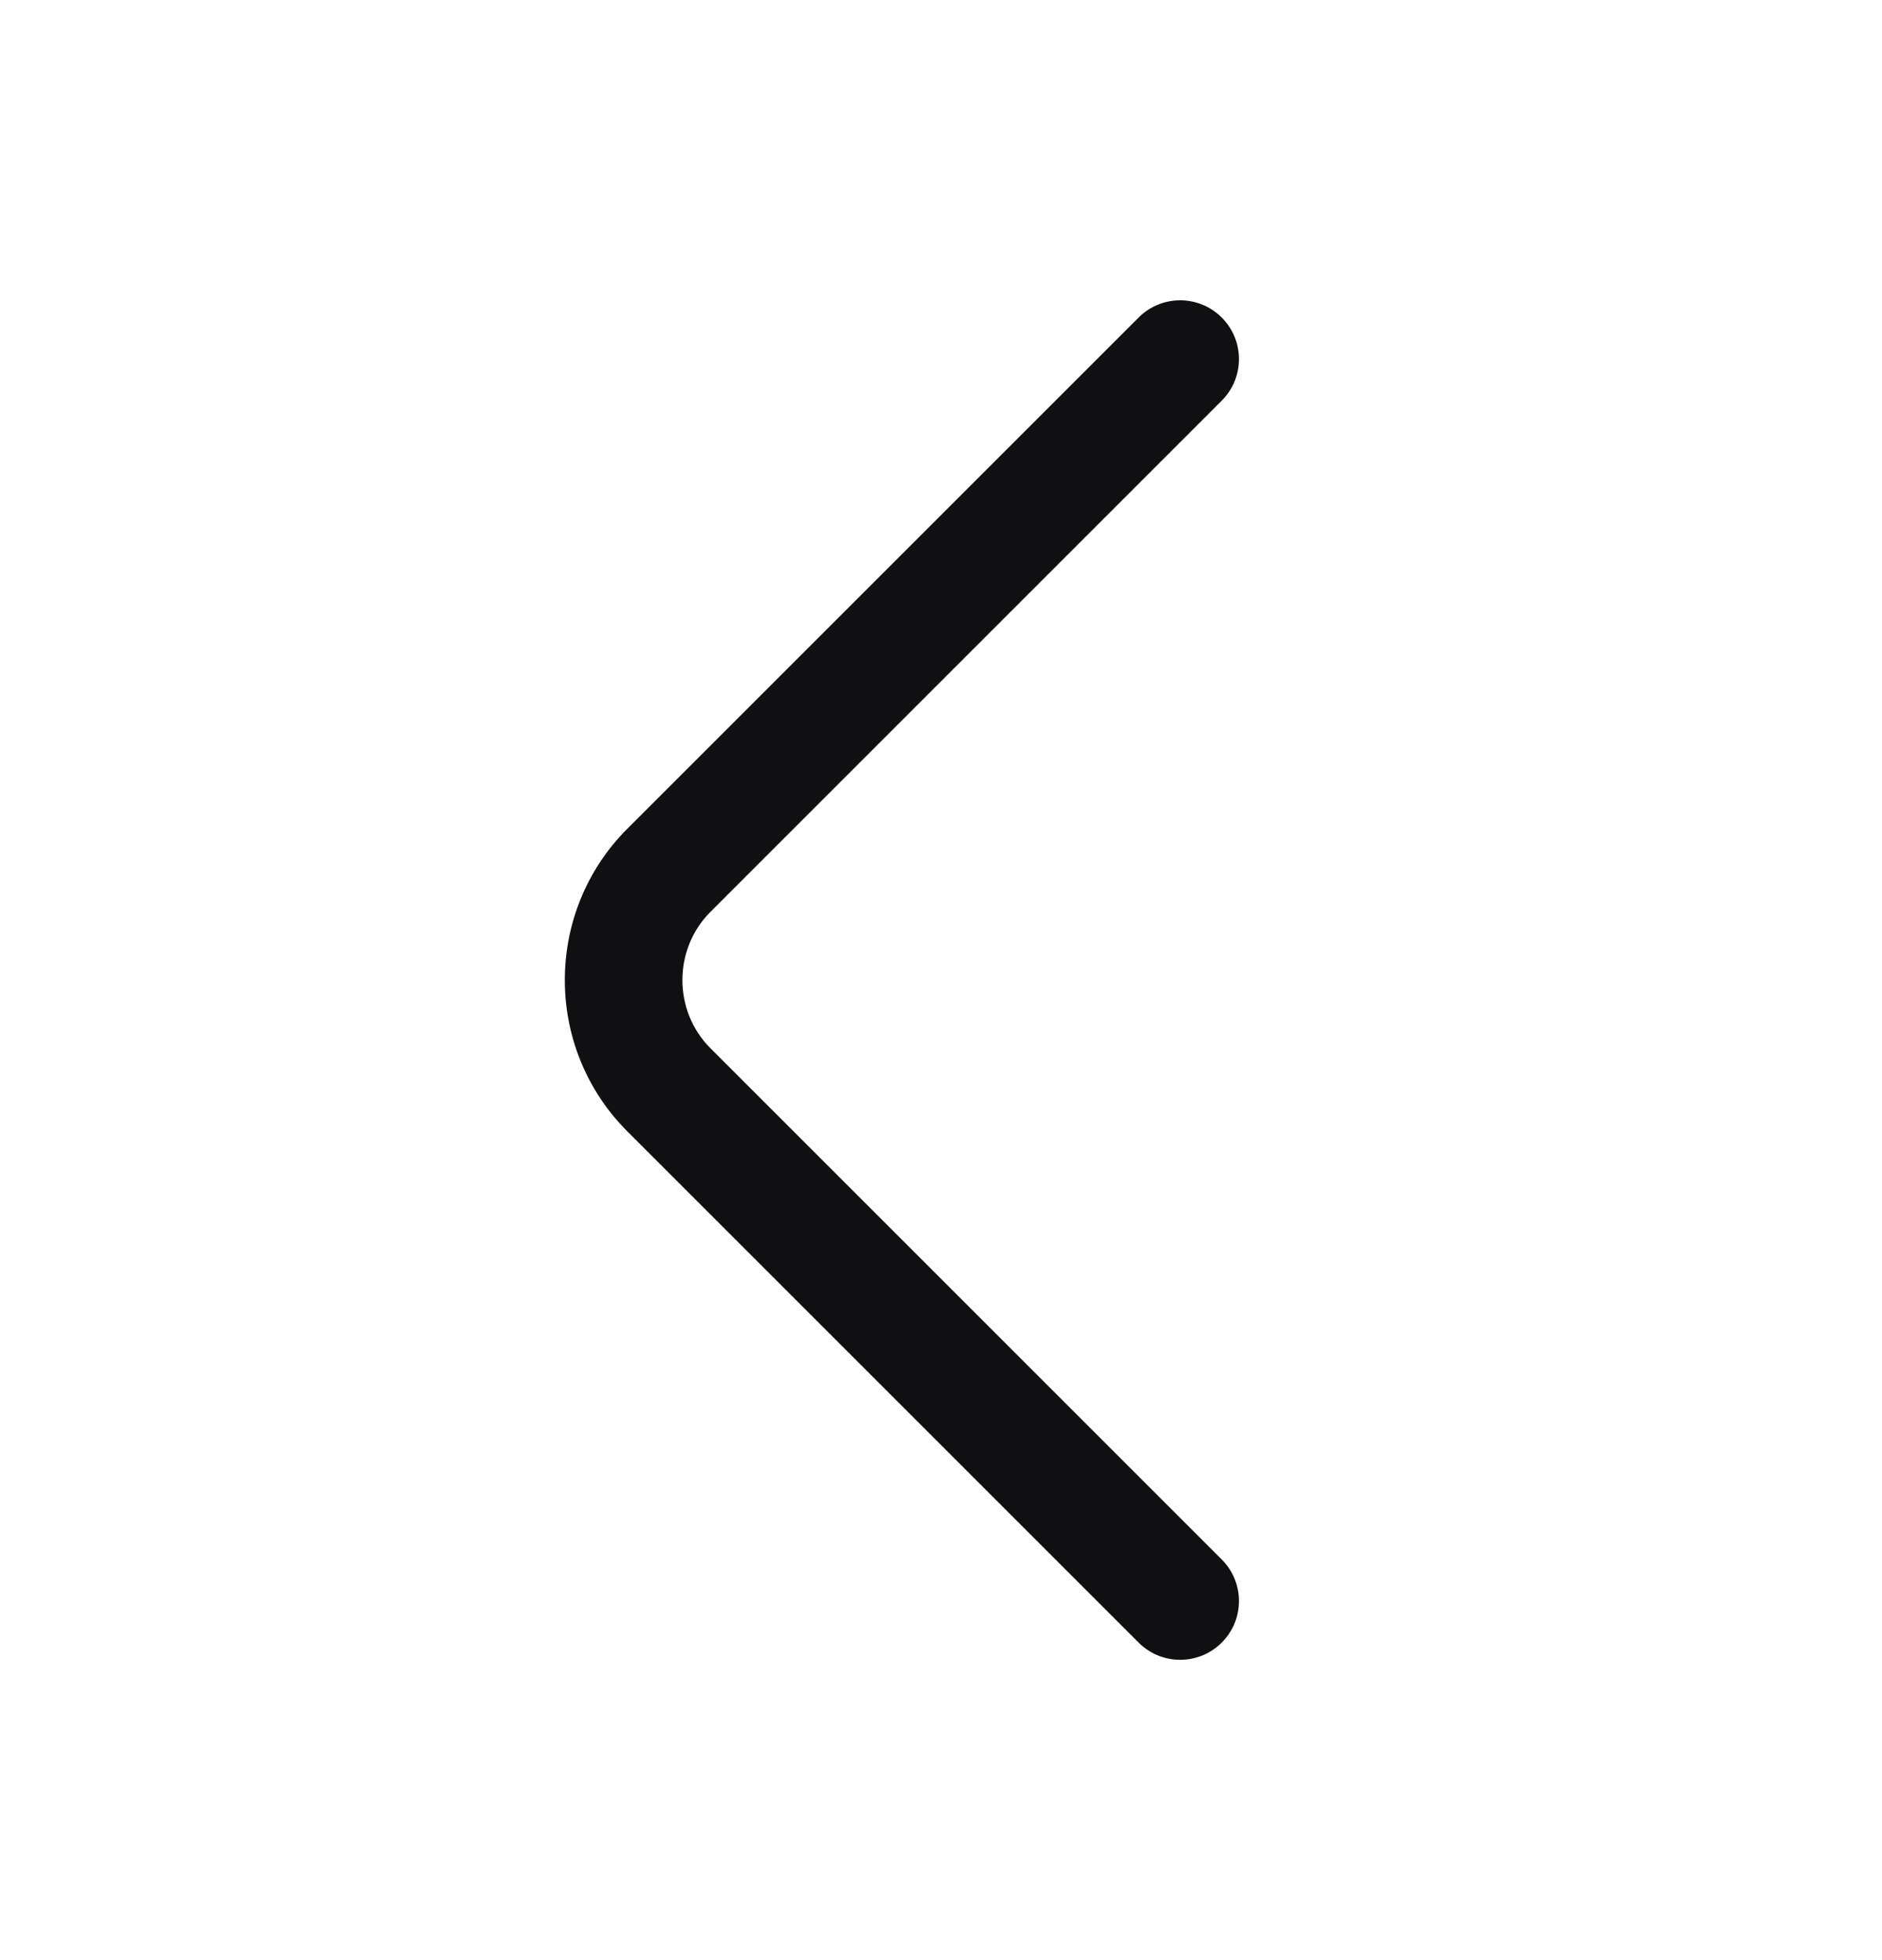 <svg width="24" height="25" viewBox="0 0 24 25" fill="none" xmlns="http://www.w3.org/2000/svg">
    <path fill-rule="evenodd" clip-rule="evenodd"
        d="M15.58 20.95C15.873 20.657 15.873 20.183 15.58 19.89L9.06 13.37C8.583 12.893 8.583 12.107 9.06 11.63L15.58 5.11C15.873 4.817 15.873 4.343 15.58 4.05C15.287 3.757 14.813 3.757 14.52 4.05L8 10.57C6.937 11.633 6.937 13.367 8 14.43L14.52 20.95C14.813 21.243 15.287 21.243 15.58 20.95Z"
        fill="#100F11" />
</svg>
